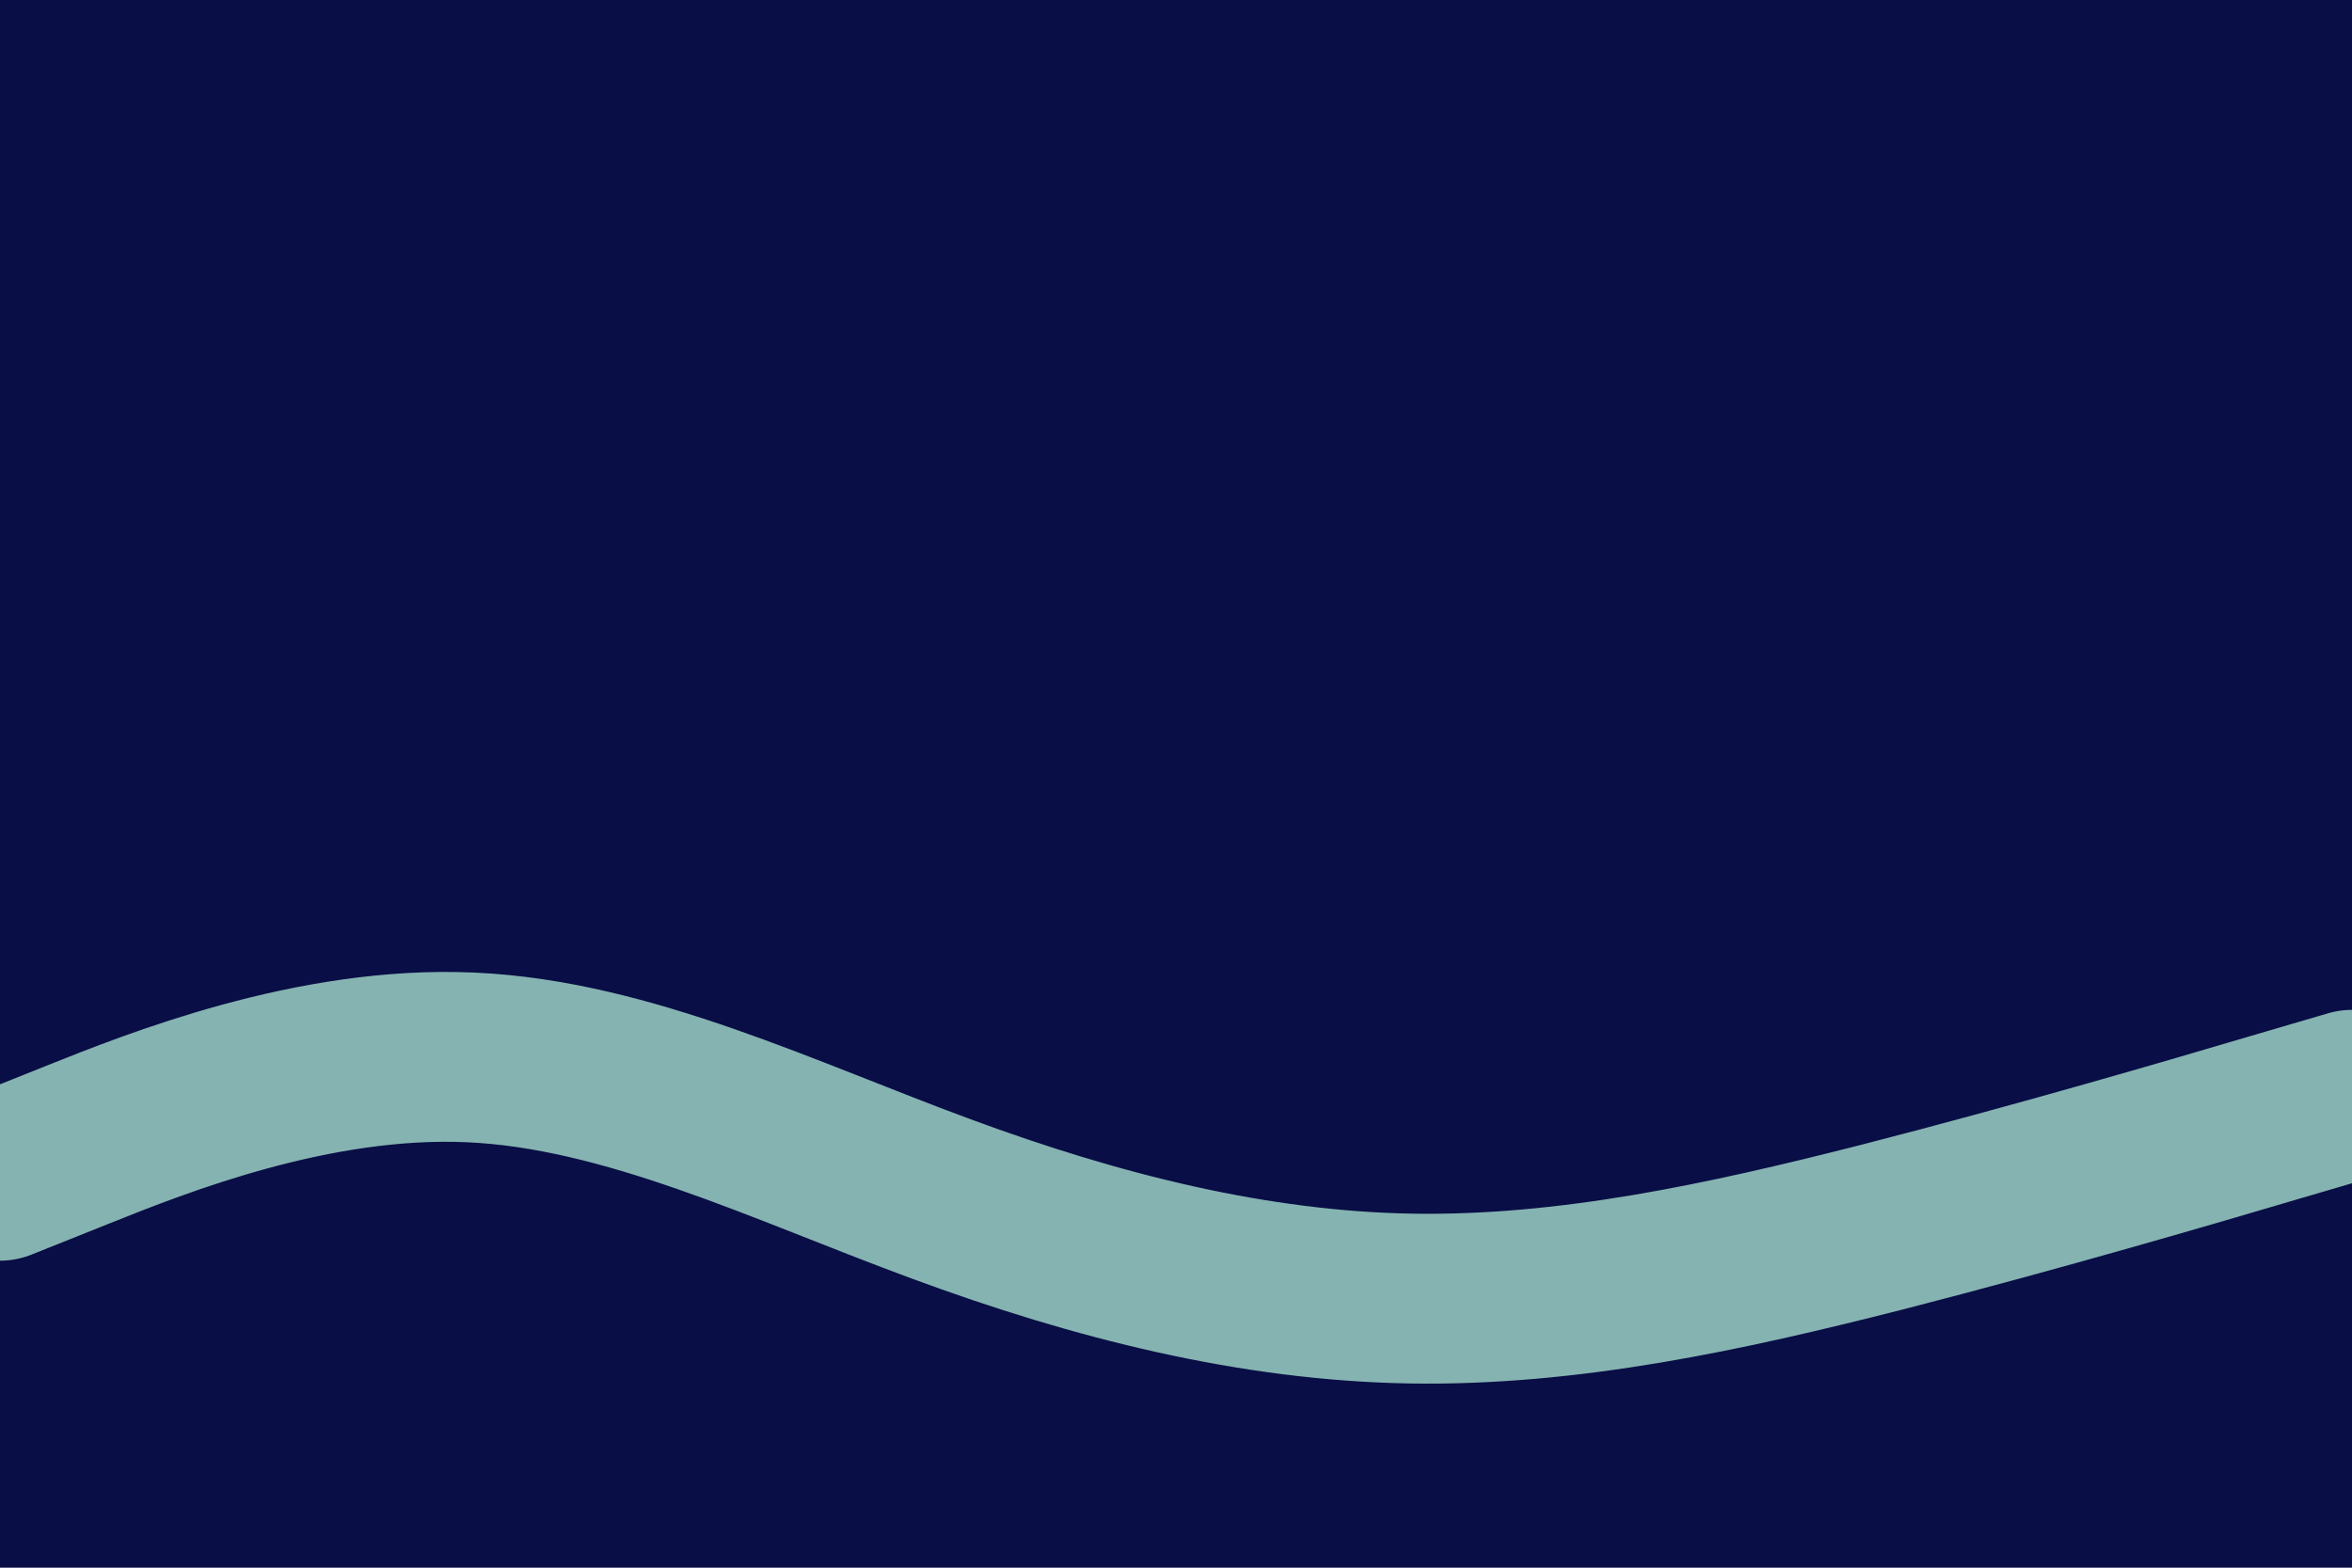 <svg id="visual" viewBox="0 0 900 600" width="900" height="600" xmlns="http://www.w3.org/2000/svg" xmlns:xlink="http://www.w3.org/1999/xlink" version="1.1"><rect x="0" y="0" width="900" height="600" fill="#090e46"></rect><path d="M0 450L30 438C60 426 120 402 180 404.7C240 407.3 300 436.7 360 458.8C420 481 480 496 540 497C600 498 660 485 720 469.7C780 454.3 840 436.7 870 427.8L900 419" fill="none" stroke-linecap="round" stroke-linejoin="miter" stroke="#85b3b1" stroke-width="65"></path></svg>